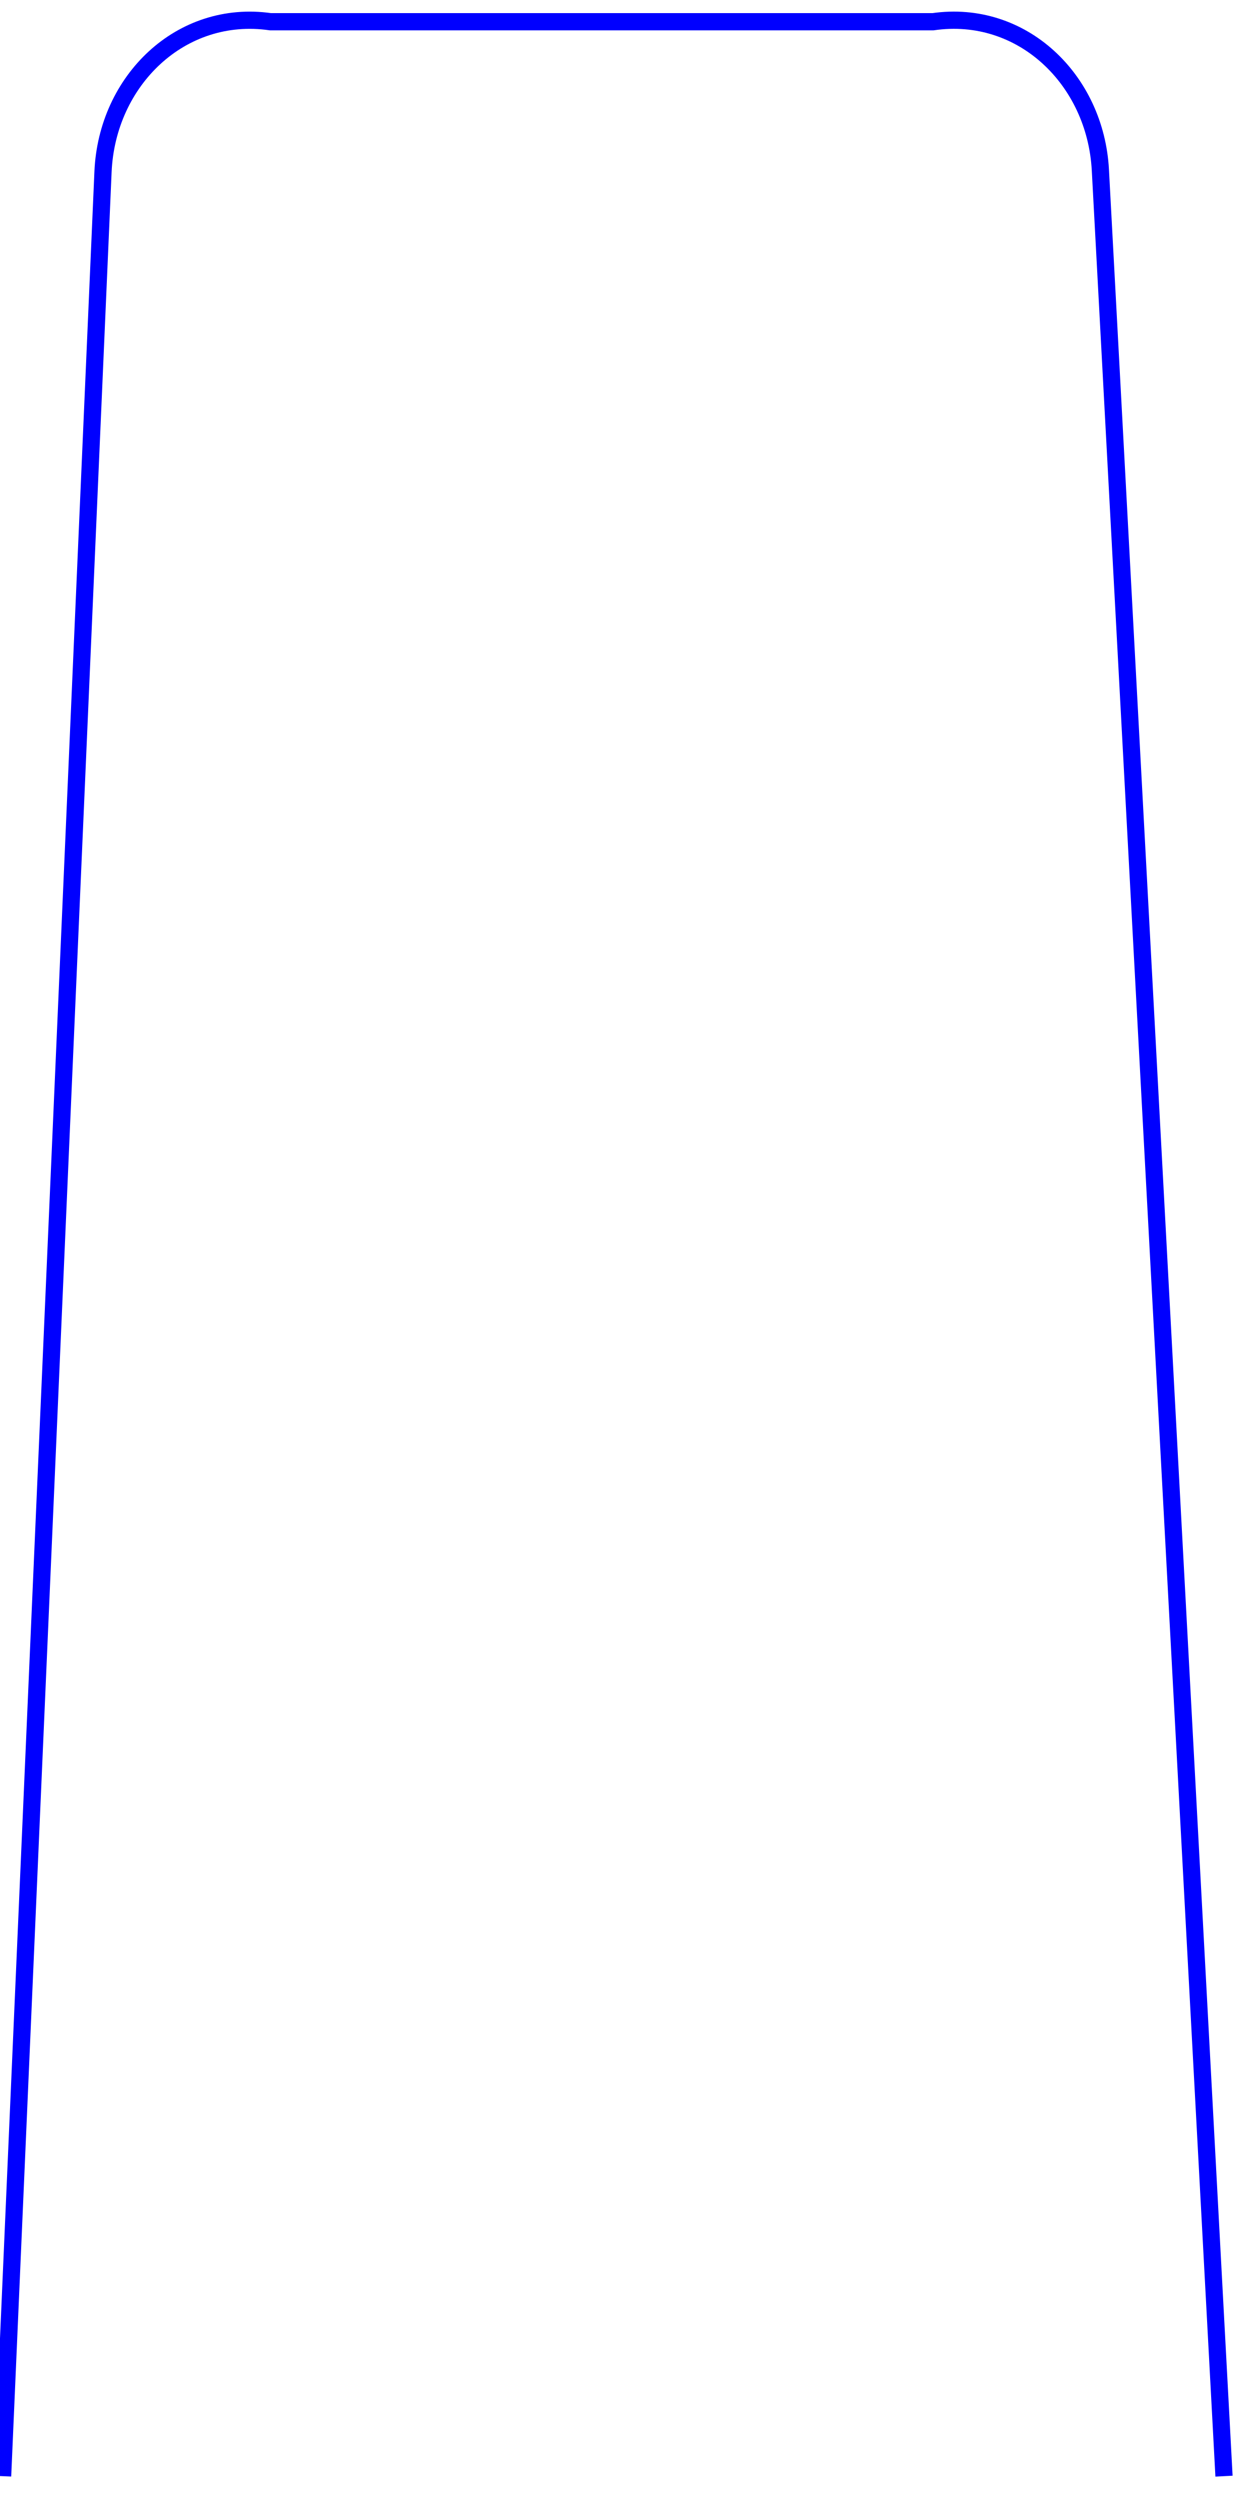 ﻿<?xml version="1.0" encoding="utf-8"?>
<svg version="1.1" xmlns:xlink="http://www.w3.org/1999/xlink" width="58px" height="115px" xmlns="http://www.w3.org/2000/svg">
  <g transform="matrix(1 0 0 1 -834 -474 )">
    <path d="M 0.12 113.906  L 4.742 7.9  C 4.924 3.708  8.322 0.406  12.451 1  L 42.946 1  C 47.045 0.406  50.429 3.661  50.652 7.82  L 56.343 113.906  " stroke-width="0.792" stroke="#0000ff" fill="none" transform="matrix(1 0 0 1 834 474 )" />
  </g>
</svg>